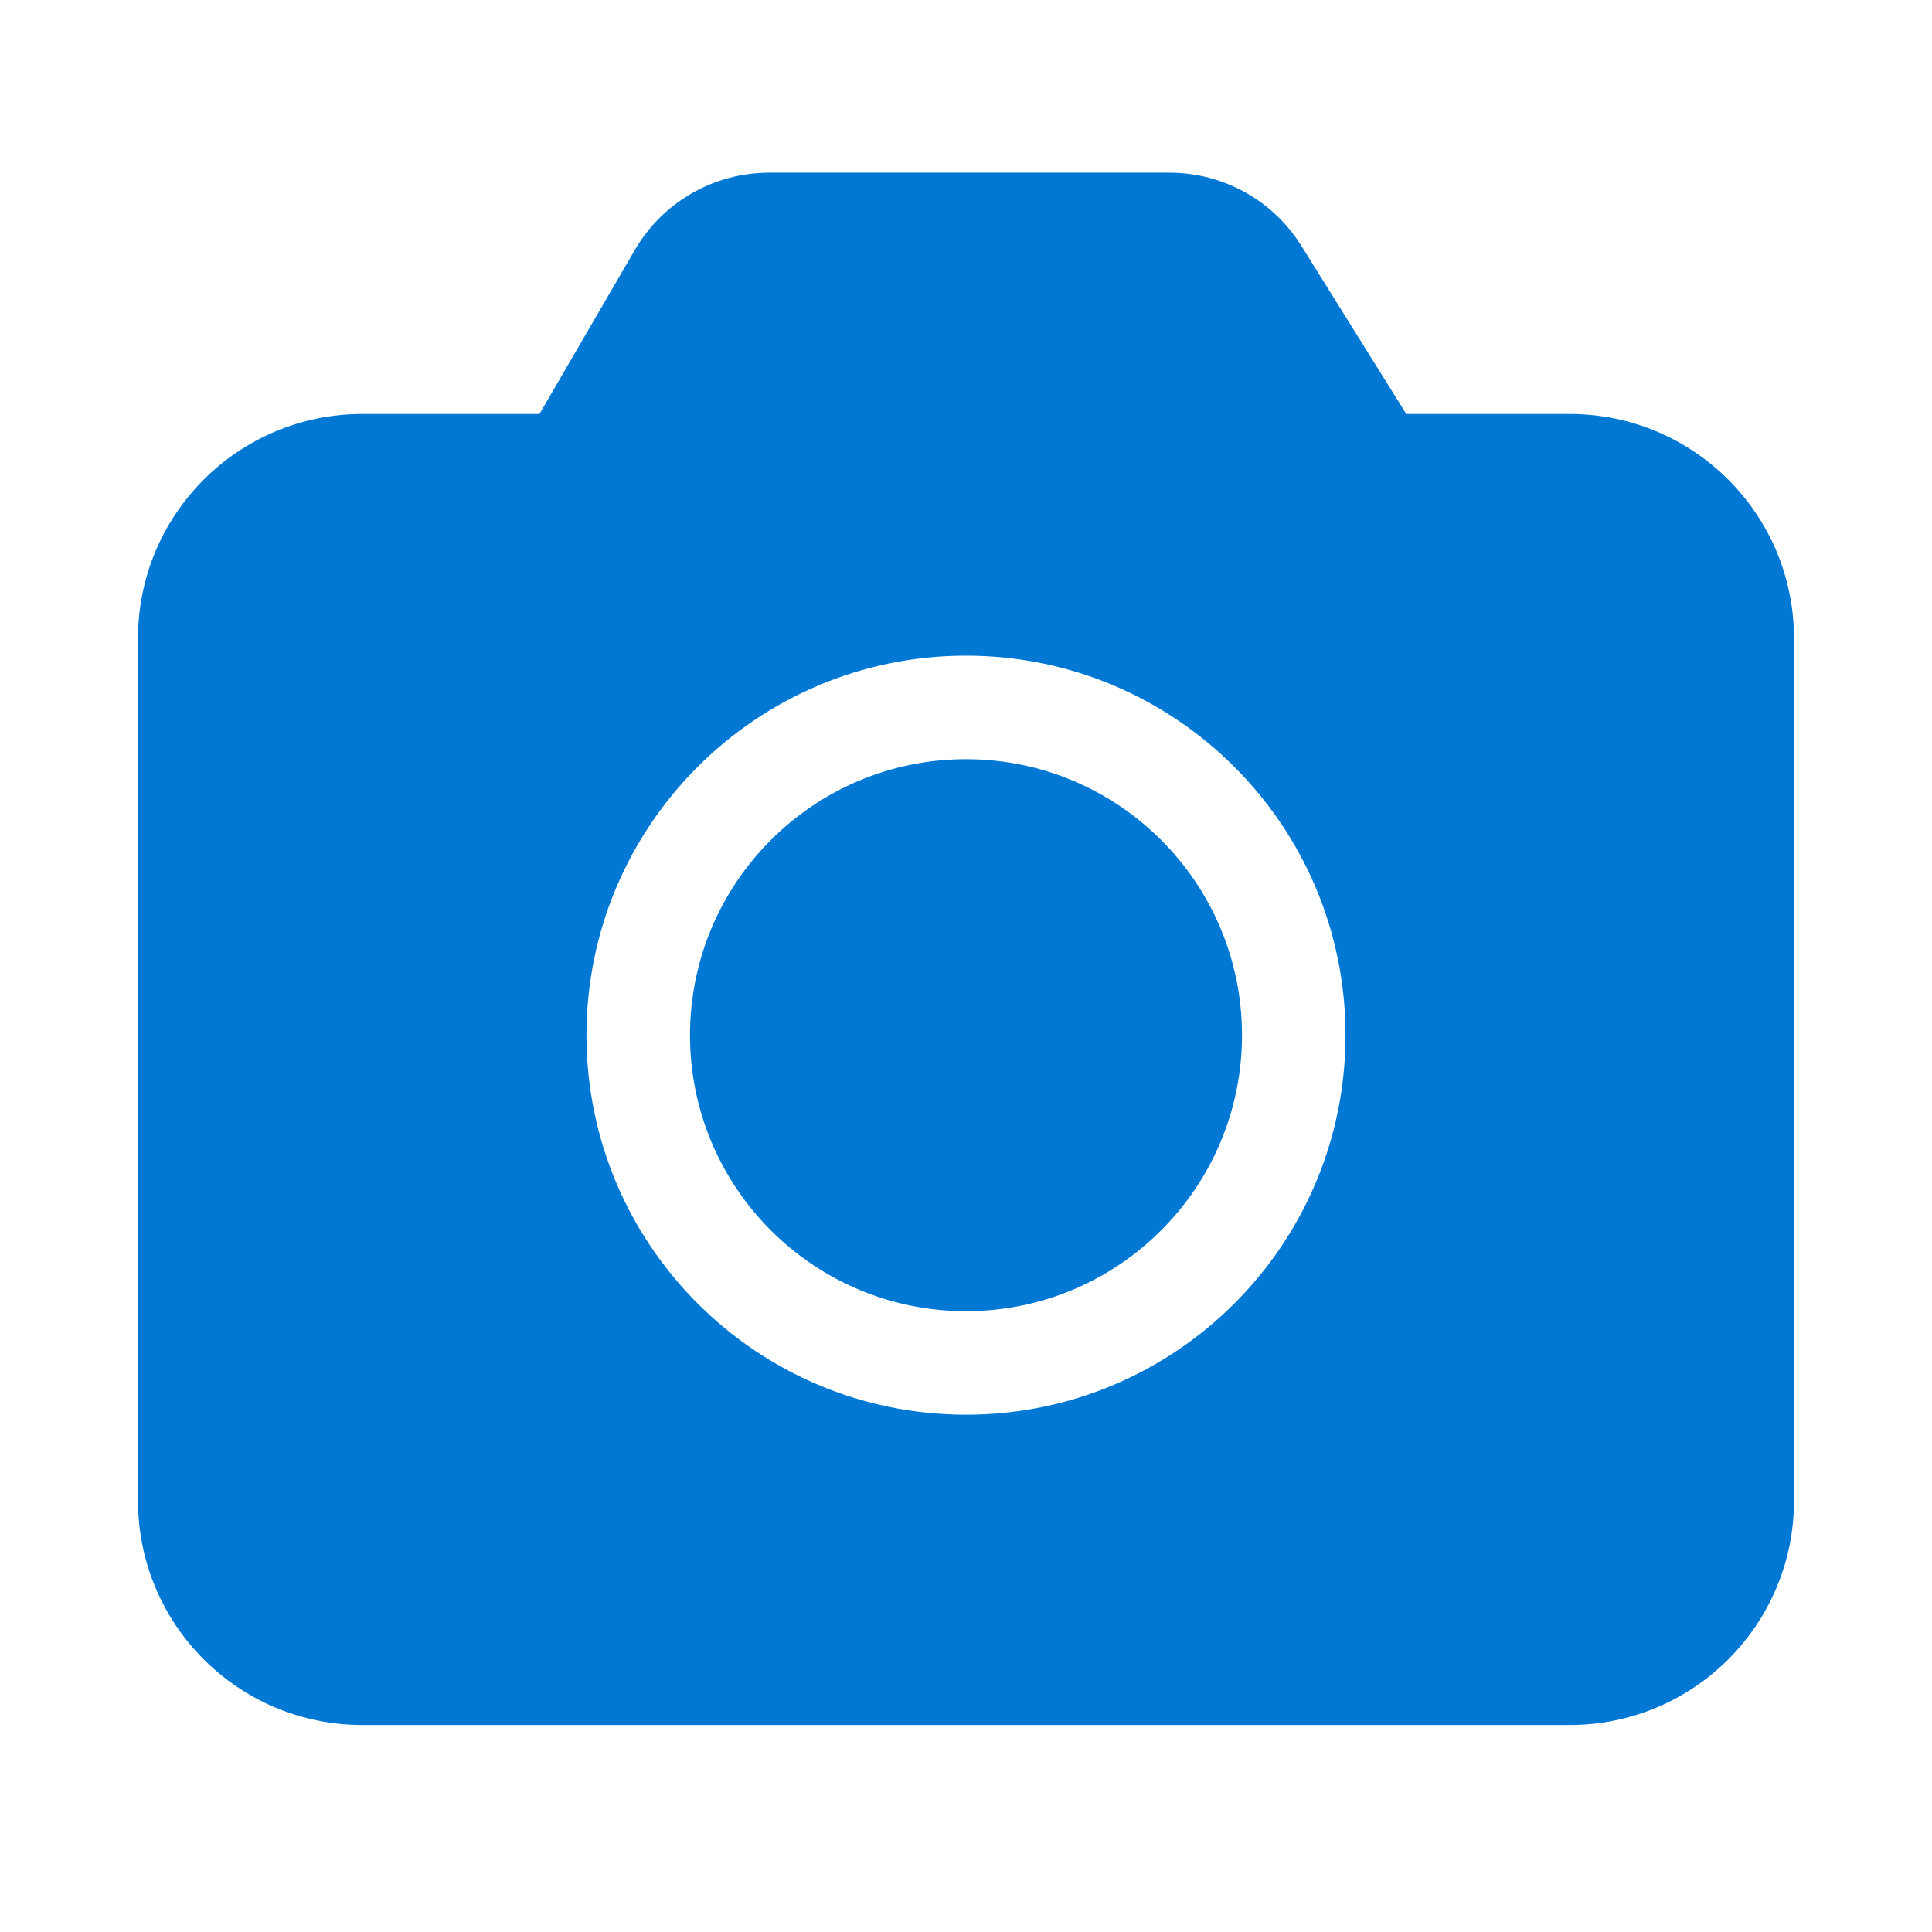 <svg width="48" height="48" viewBox="0 0 48 48" fill="none" xmlns="http://www.w3.org/2000/svg">
<path fill-rule="evenodd" clip-rule="evenodd" d="M29.059 4.291C30.39 4.291 31.627 4.977 32.331 6.106L34.939 10.286H39C42.077 10.286 44.571 12.78 44.571 15.857V37.286C44.571 40.363 42.077 42.857 39 42.857H9C5.923 42.857 3.429 40.363 3.429 37.286V15.857C3.429 12.78 5.923 10.286 9 10.286H13.403L15.773 6.209C16.464 5.022 17.734 4.291 19.108 4.291H29.059ZM14.571 25.719C14.571 20.512 18.793 16.29 24 16.29C29.207 16.29 33.429 20.512 33.429 25.719C33.429 30.926 29.207 35.148 24 35.148C18.793 35.148 14.571 30.926 14.571 25.719ZM24 18.862C27.787 18.862 30.857 21.932 30.857 25.719C30.857 29.506 27.787 32.576 24 32.576C20.213 32.576 17.143 29.506 17.143 25.719C17.143 21.932 20.213 18.862 24 18.862Z" fill="#0078D4"/>
</svg>
